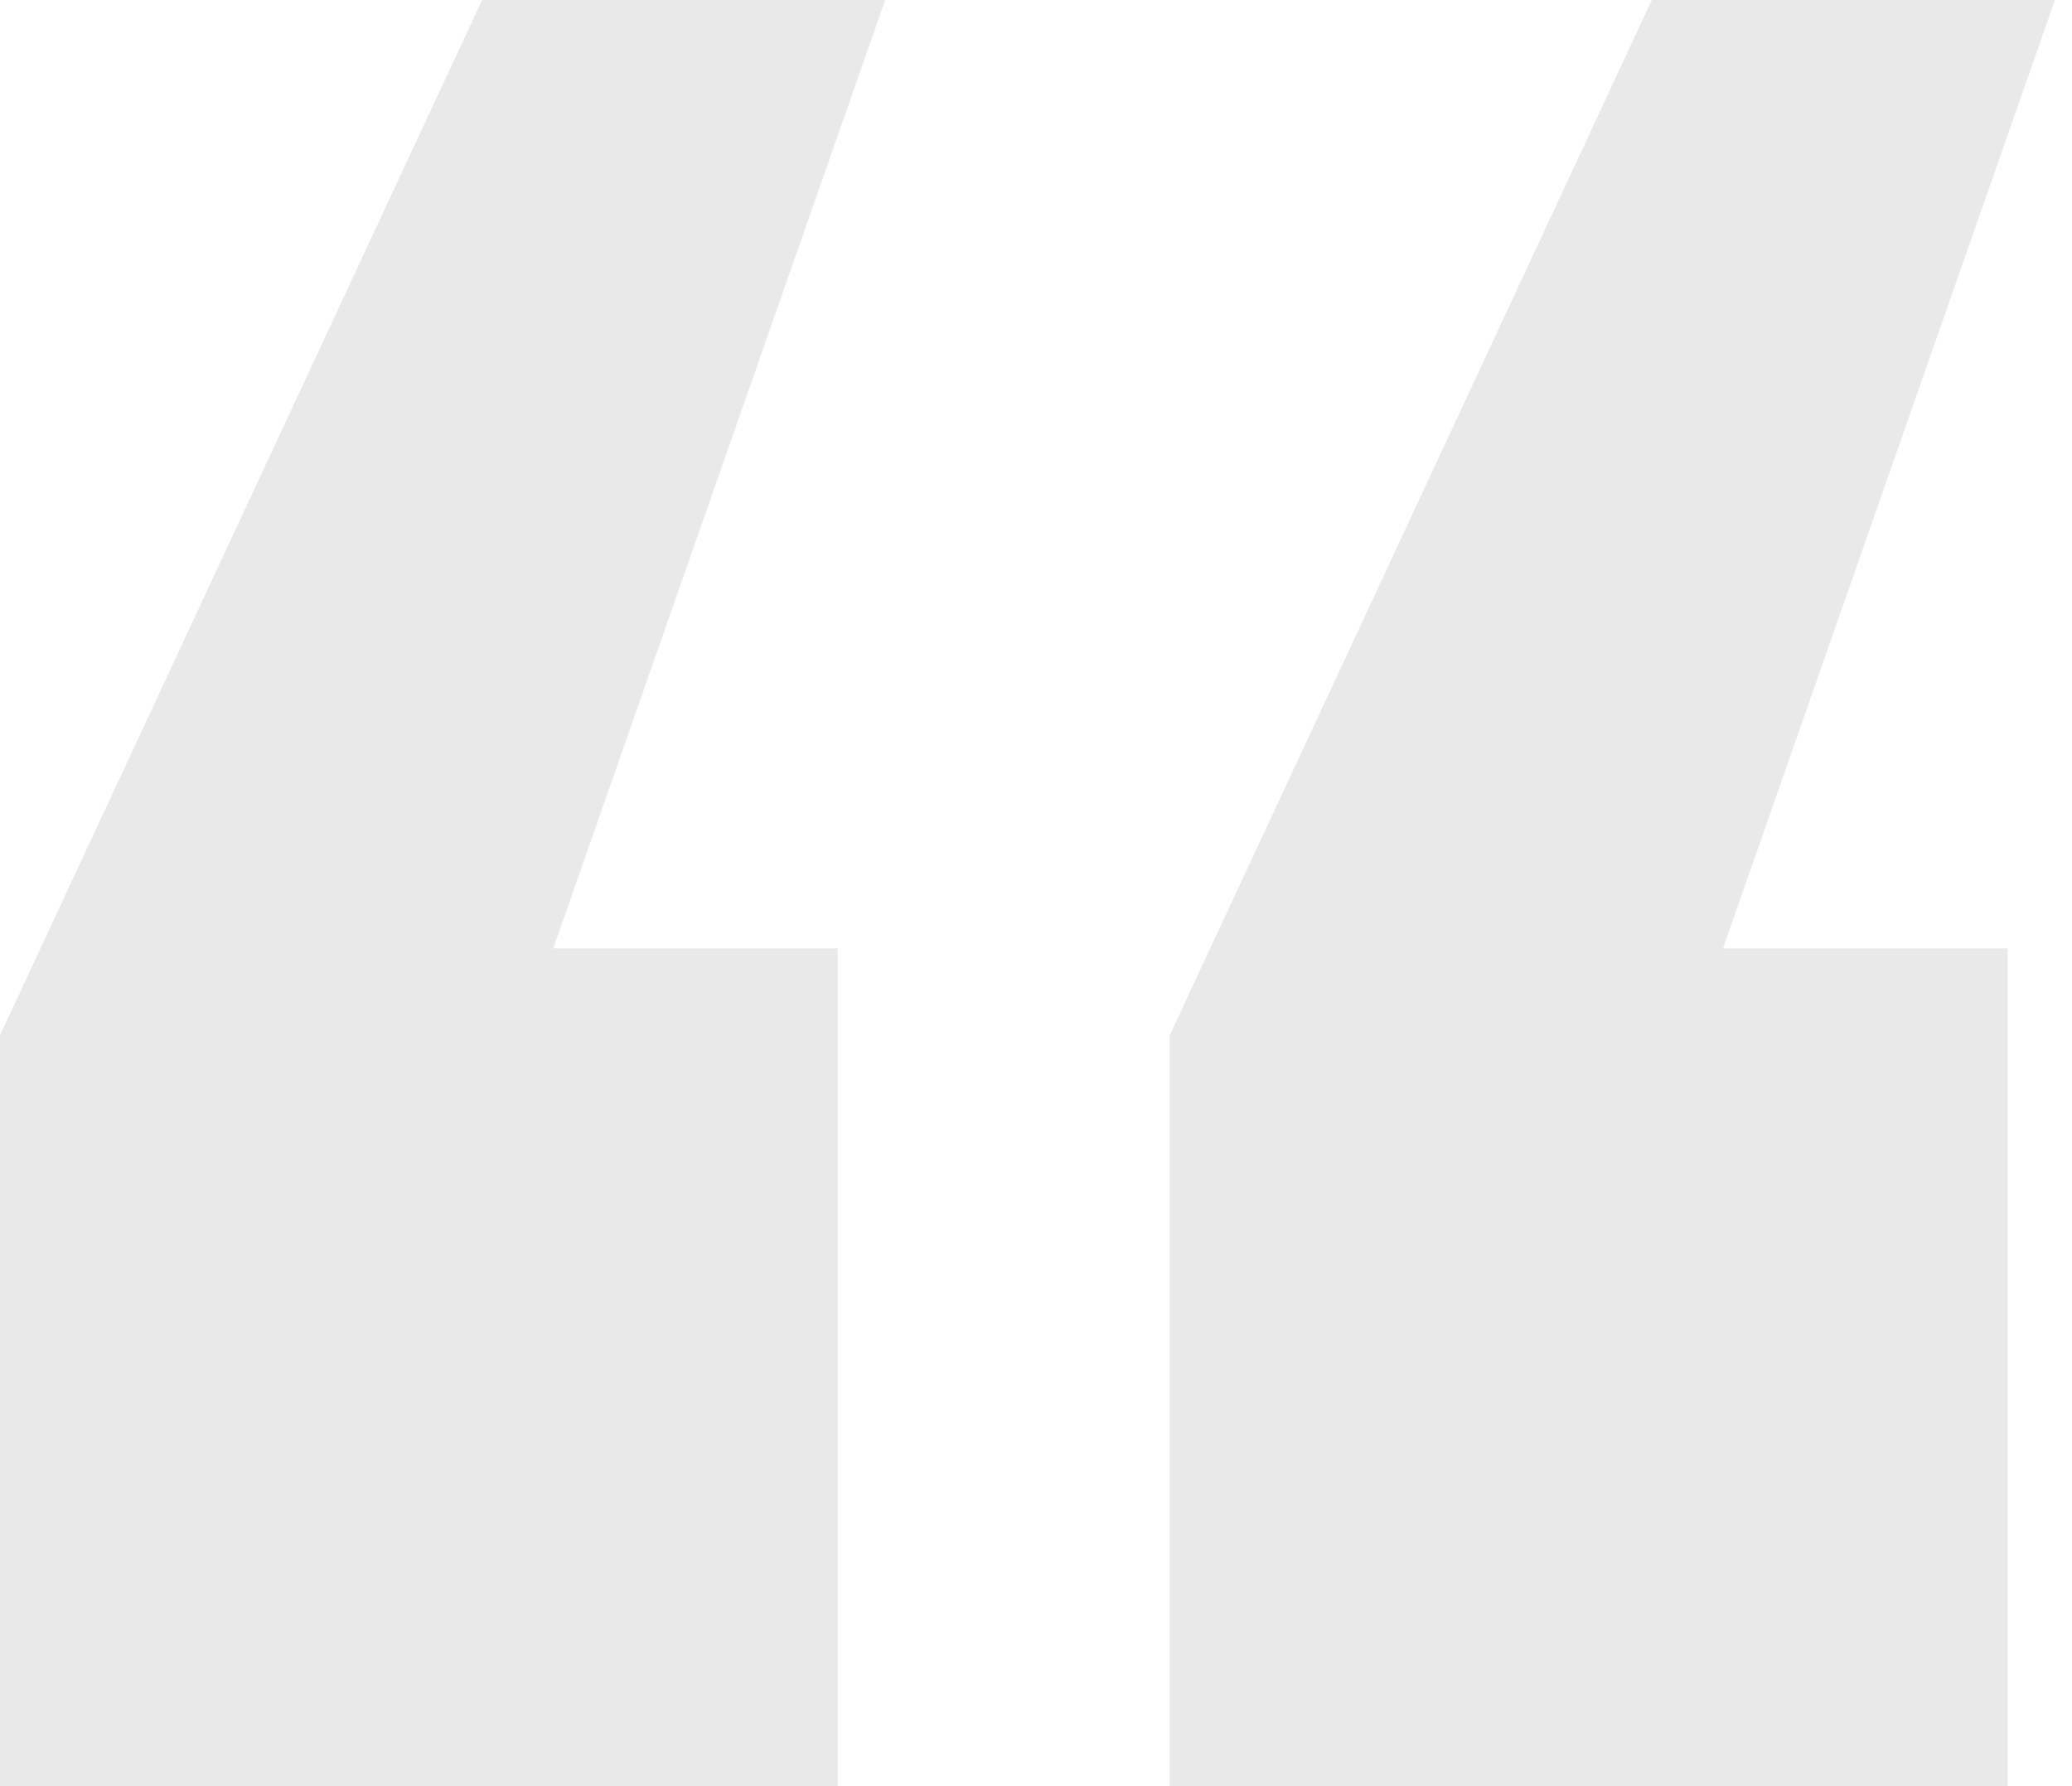 <svg width="58" height="50" viewBox="0 0 58 50" fill="none" xmlns="http://www.w3.org/2000/svg">
<path d="M0 28.982L13.496 0H24.779L15.487 26.549H23.451V50H0V28.982ZM32.743 28.982L46.239 0H57.522L48.23 26.549H56.195V50H32.743V28.982Z" fill="#E9E9E9"/>
</svg>
